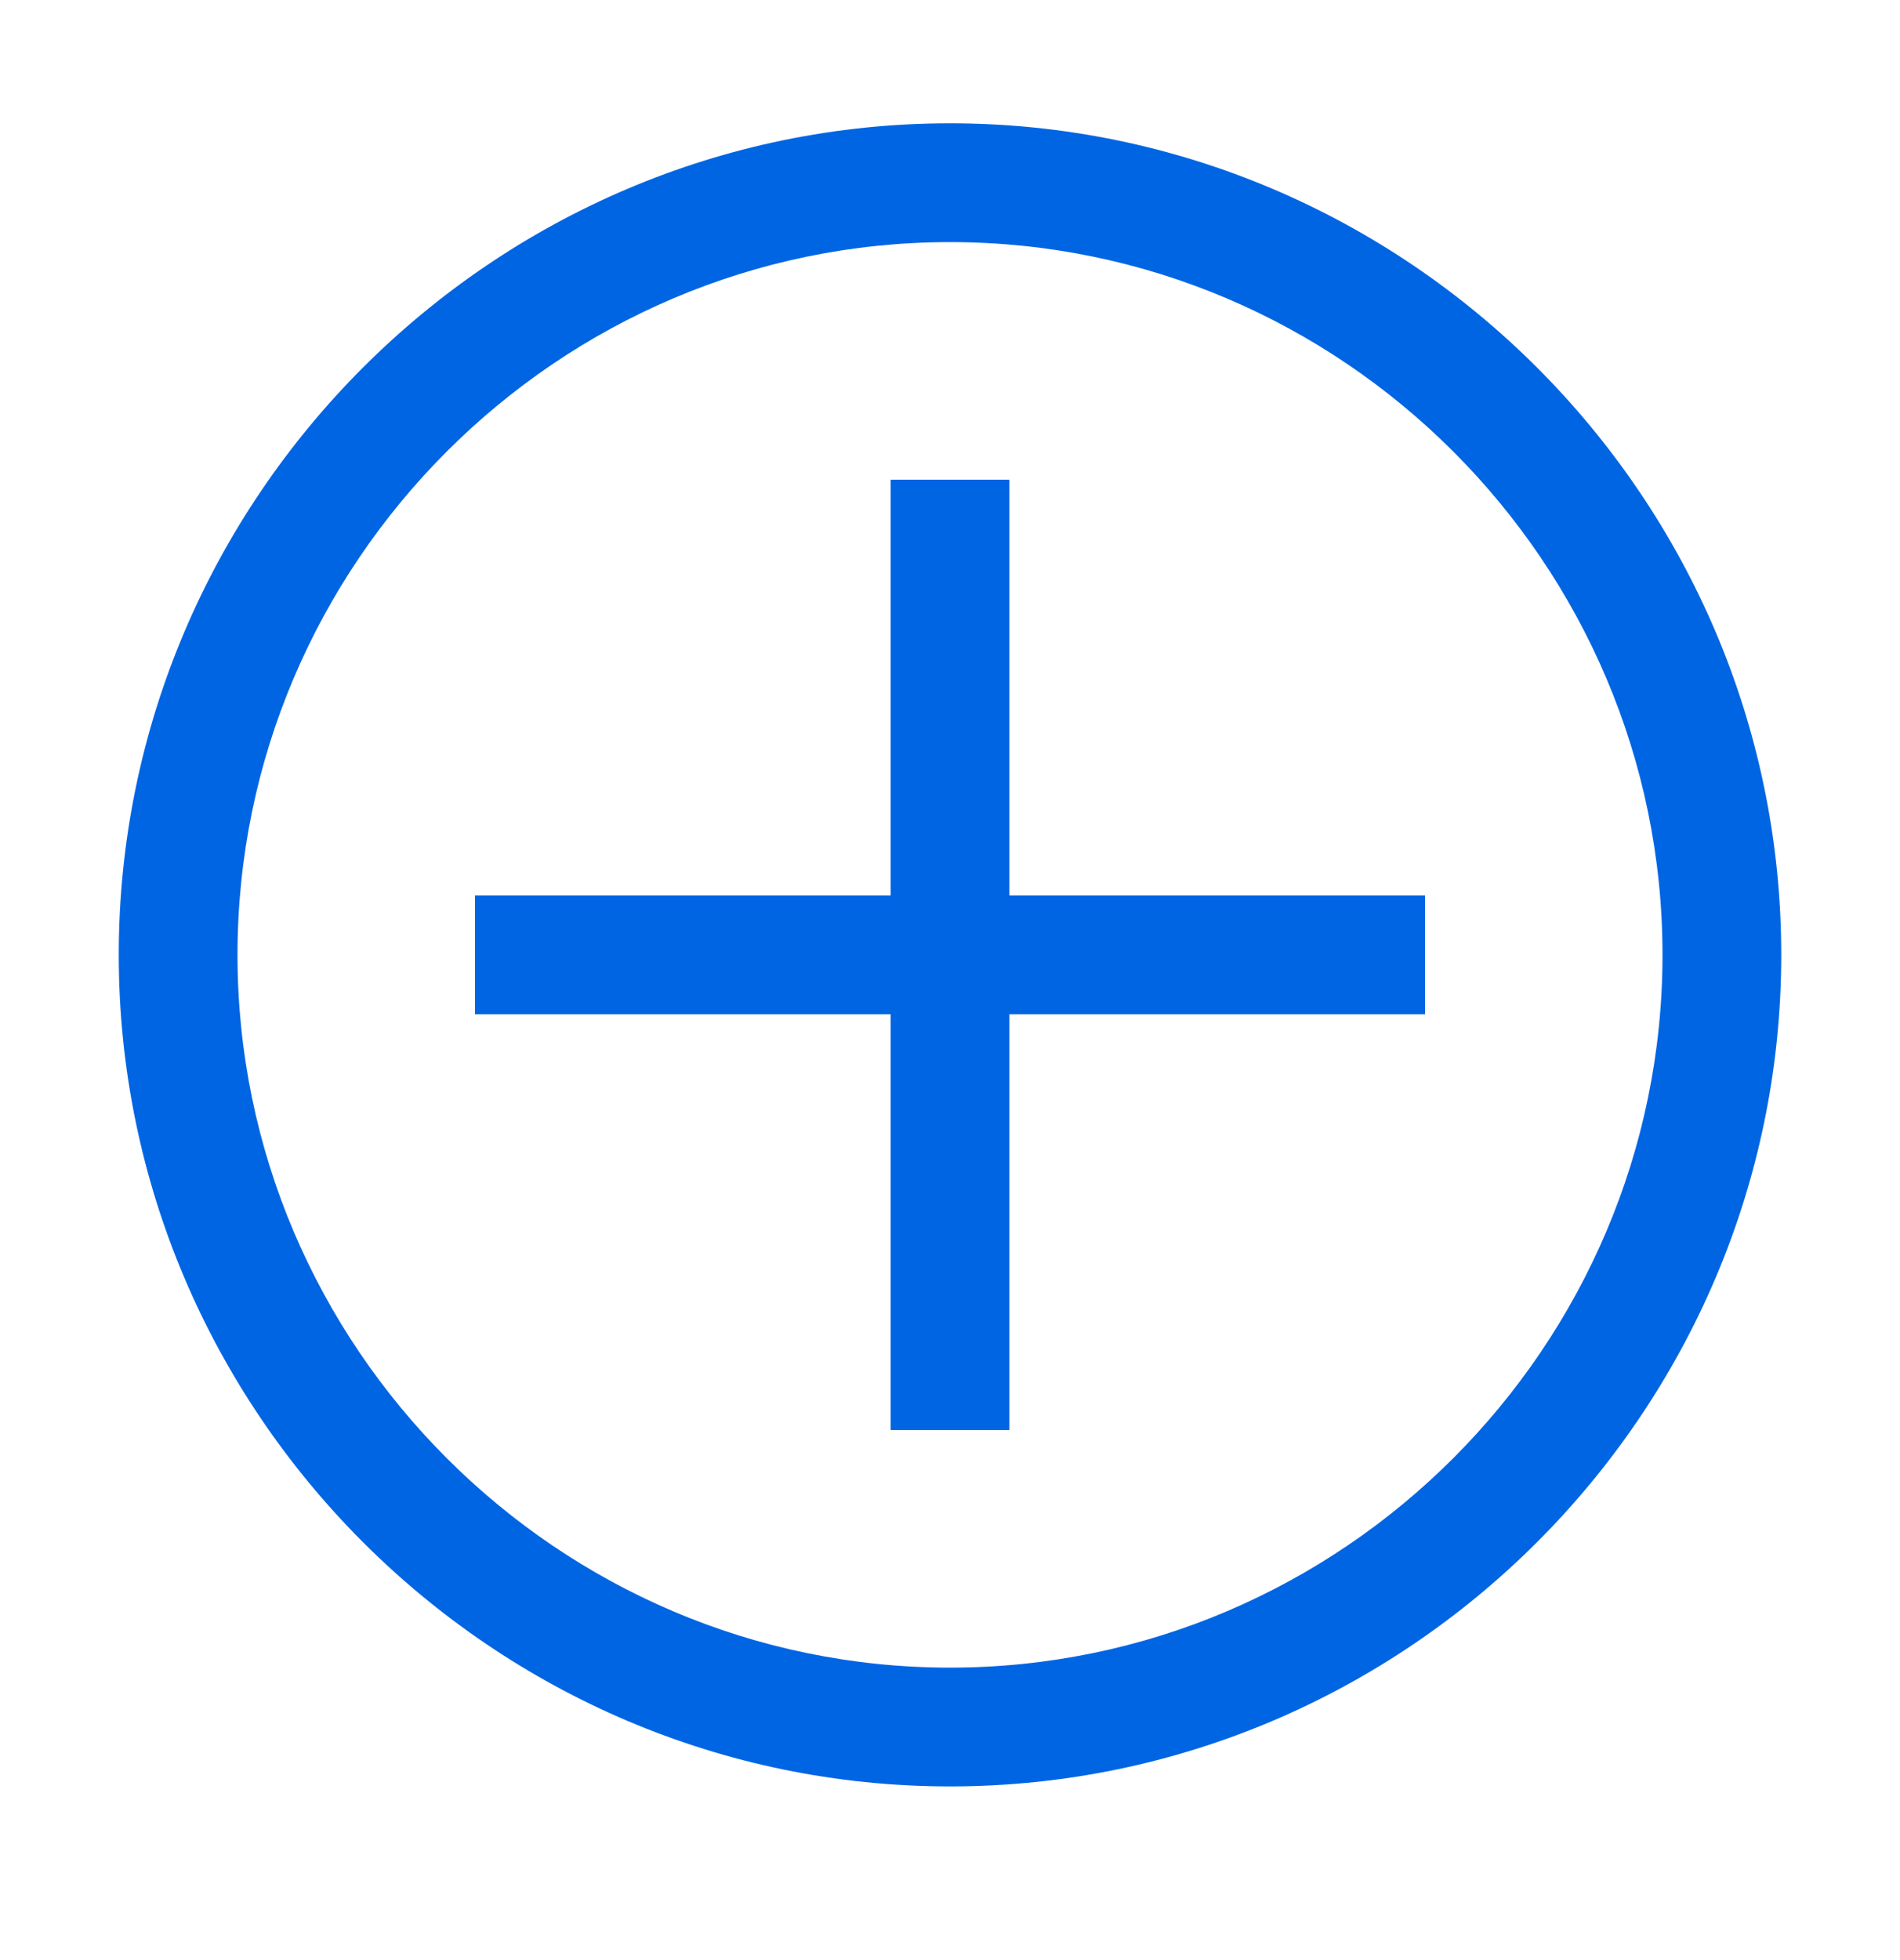 <svg width="32" height="33" viewBox="0 0 32 33" fill="none" xmlns="http://www.w3.org/2000/svg">
<path d="M16 4.076C22.6 4.076 28 9.476 28 16.076C28 22.676 22.6 28.076 16 28.076C9.4 28.076 4 22.676 4 16.076C4 9.476 9.4 4.076 16 4.076ZM16 2.076C8.3 2.076 2 8.376 2 16.076C2 23.776 8.3 30.076 16 30.076C23.7 30.076 30 23.776 30 16.076C30 8.376 23.7 2.076 16 2.076Z" fill="#0065E3"/>
<path d="M24 15.076H17V8.076H15V15.076H8V17.076H15V24.076H17V17.076H24V15.076Z" fill="#0065E3"/>
</svg>
